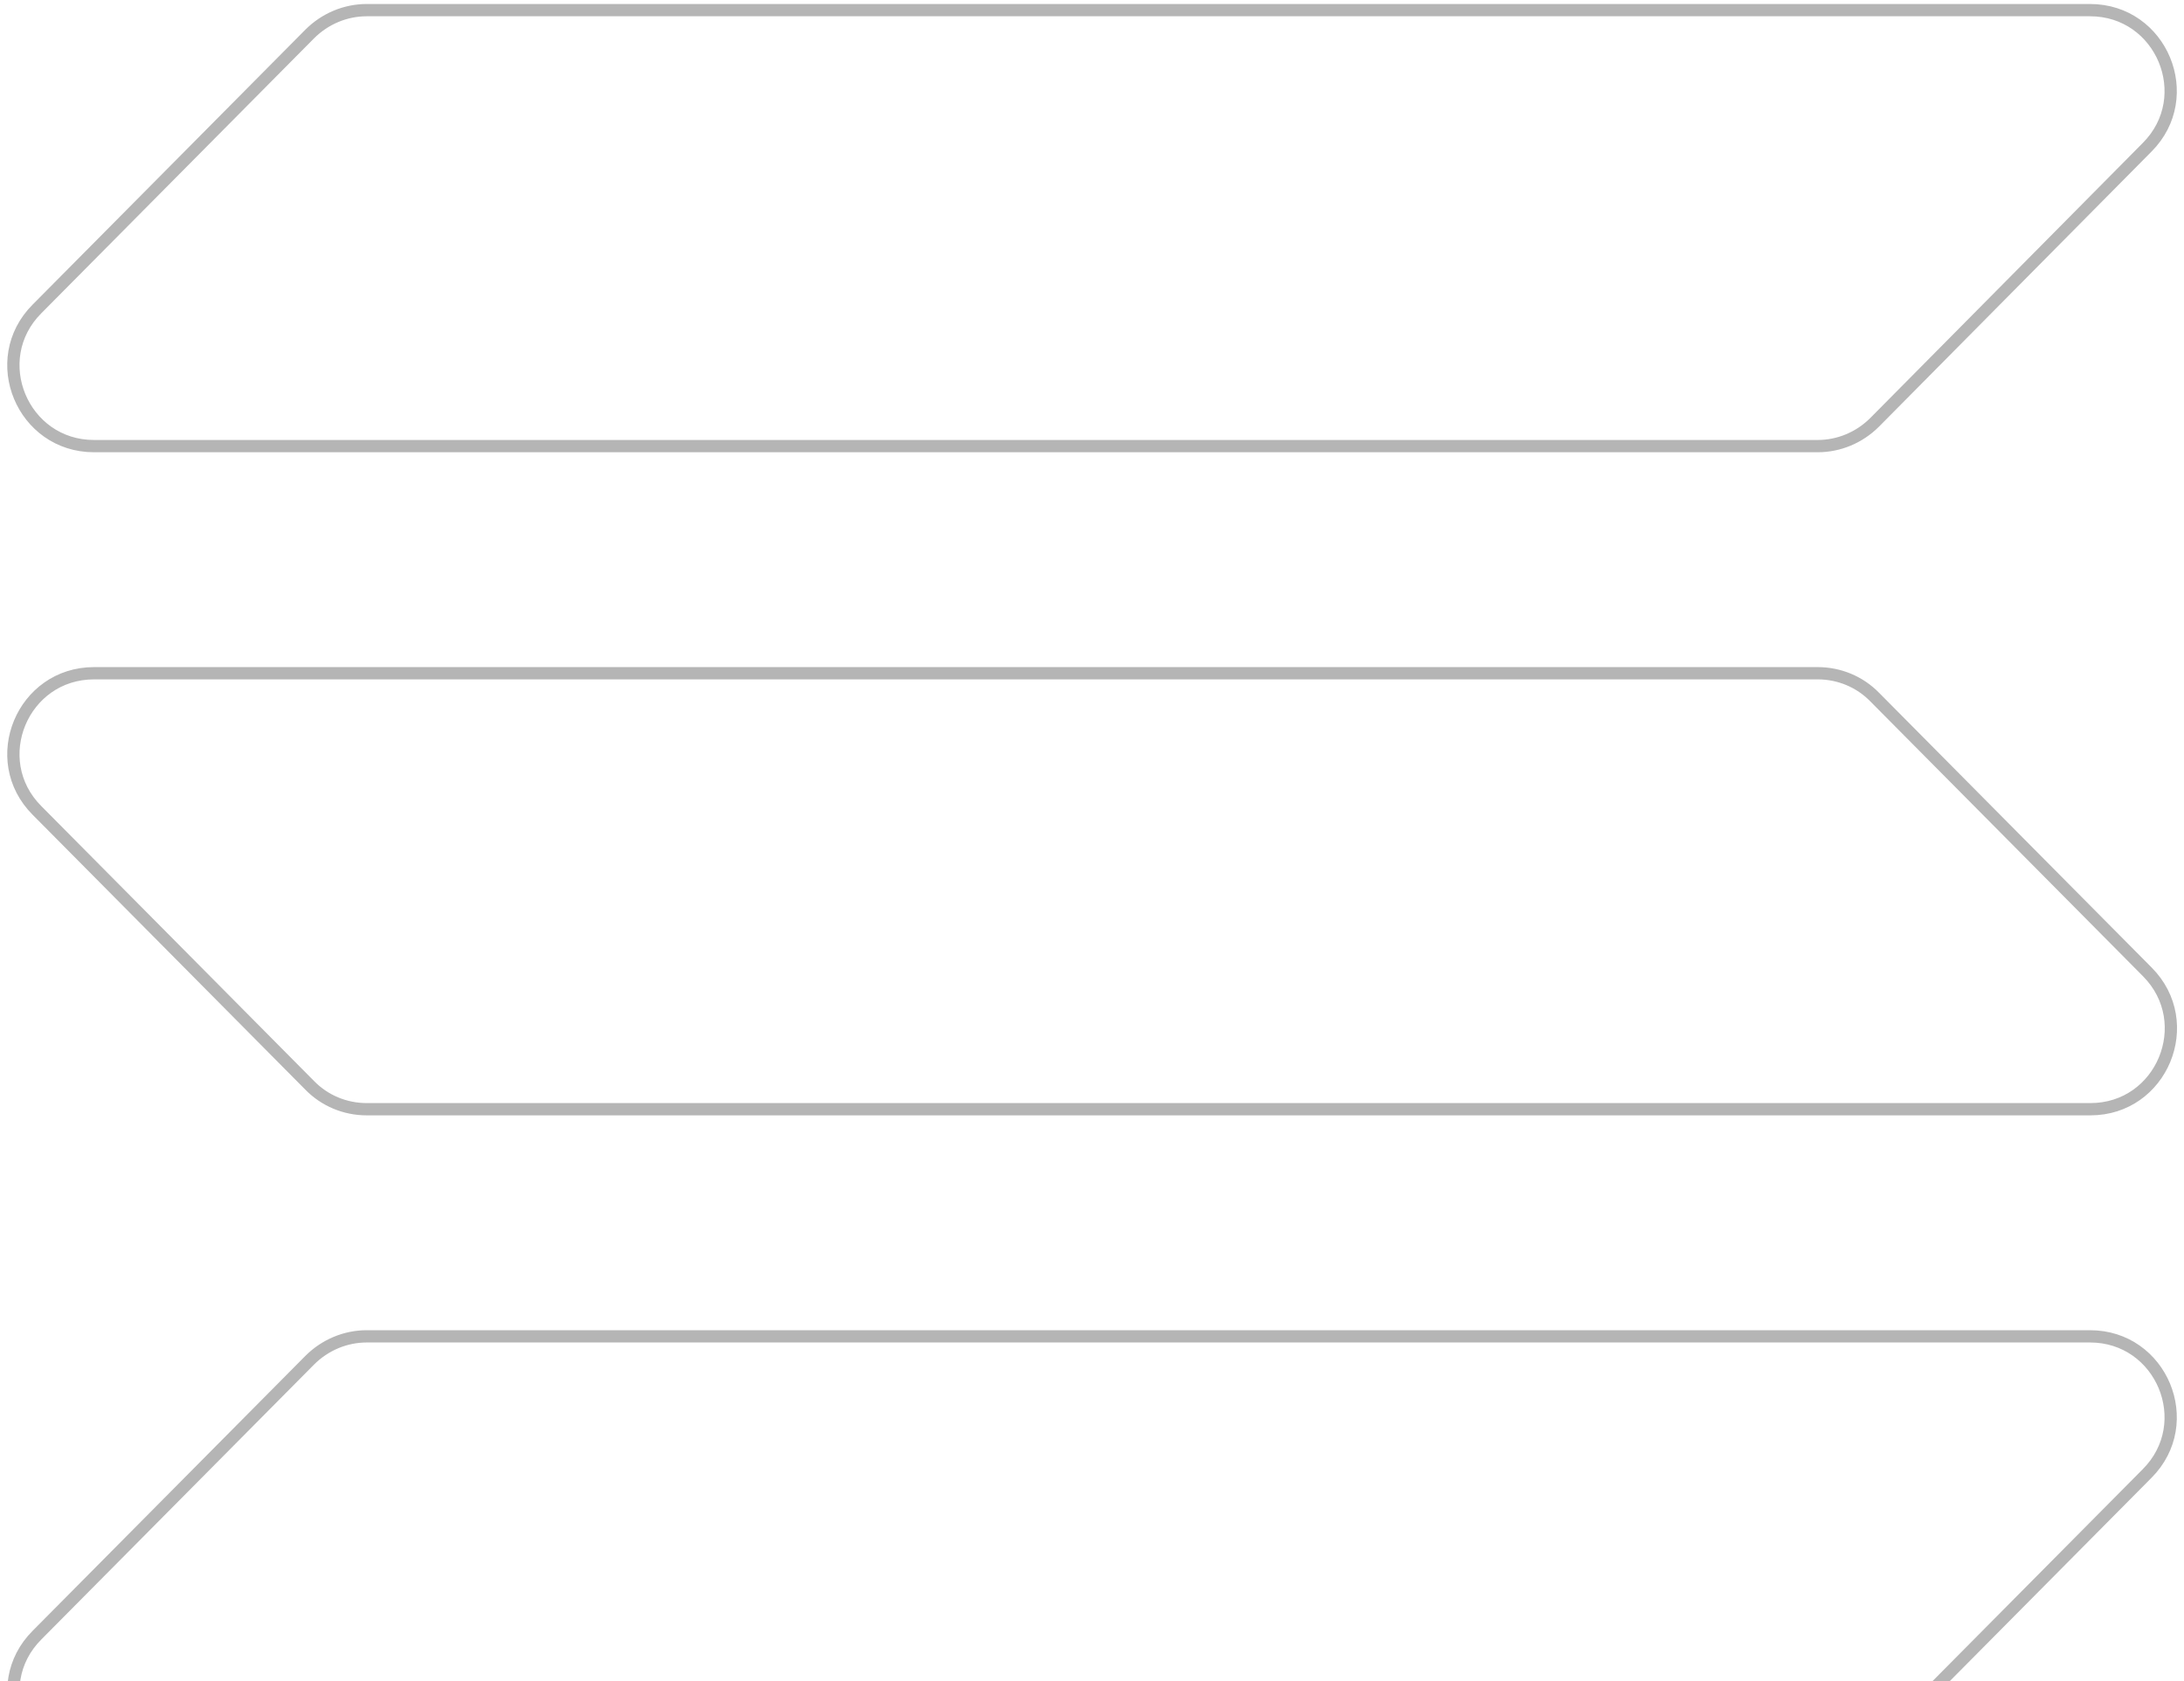 <svg width="178" height="137" viewBox="0 0 178 137" fill="none" xmlns="http://www.w3.org/2000/svg">
<path fill-rule="evenodd" clip-rule="evenodd" d="M7.663 54.864H148.148C149.909 54.864 151.578 55.563 152.793 56.809L175.018 79.209C179.117 83.342 176.202 90.393 170.372 90.393H29.888C28.127 90.393 26.457 89.694 25.242 88.448L3.018 66.049C-1.112 61.915 1.833 54.864 7.663 54.864ZM3.018 25.171L25.242 2.771C26.487 1.525 28.157 0.826 29.888 0.826H170.342C176.172 0.826 179.117 7.877 174.987 12.011L152.793 34.41C151.548 35.656 149.878 36.355 148.148 36.355H7.663C1.833 36.355 -1.112 29.304 3.018 25.171ZM174.987 120.087L152.763 142.486C151.518 143.732 149.848 144.432 148.117 144.432H7.663C1.833 144.432 -1.112 137.38 3.018 133.247L25.242 110.848C26.487 109.602 28.157 108.902 29.888 108.902H170.342C176.172 108.902 179.117 115.954 174.987 120.087Z" stroke="#B5B5B5"/>
</svg>
